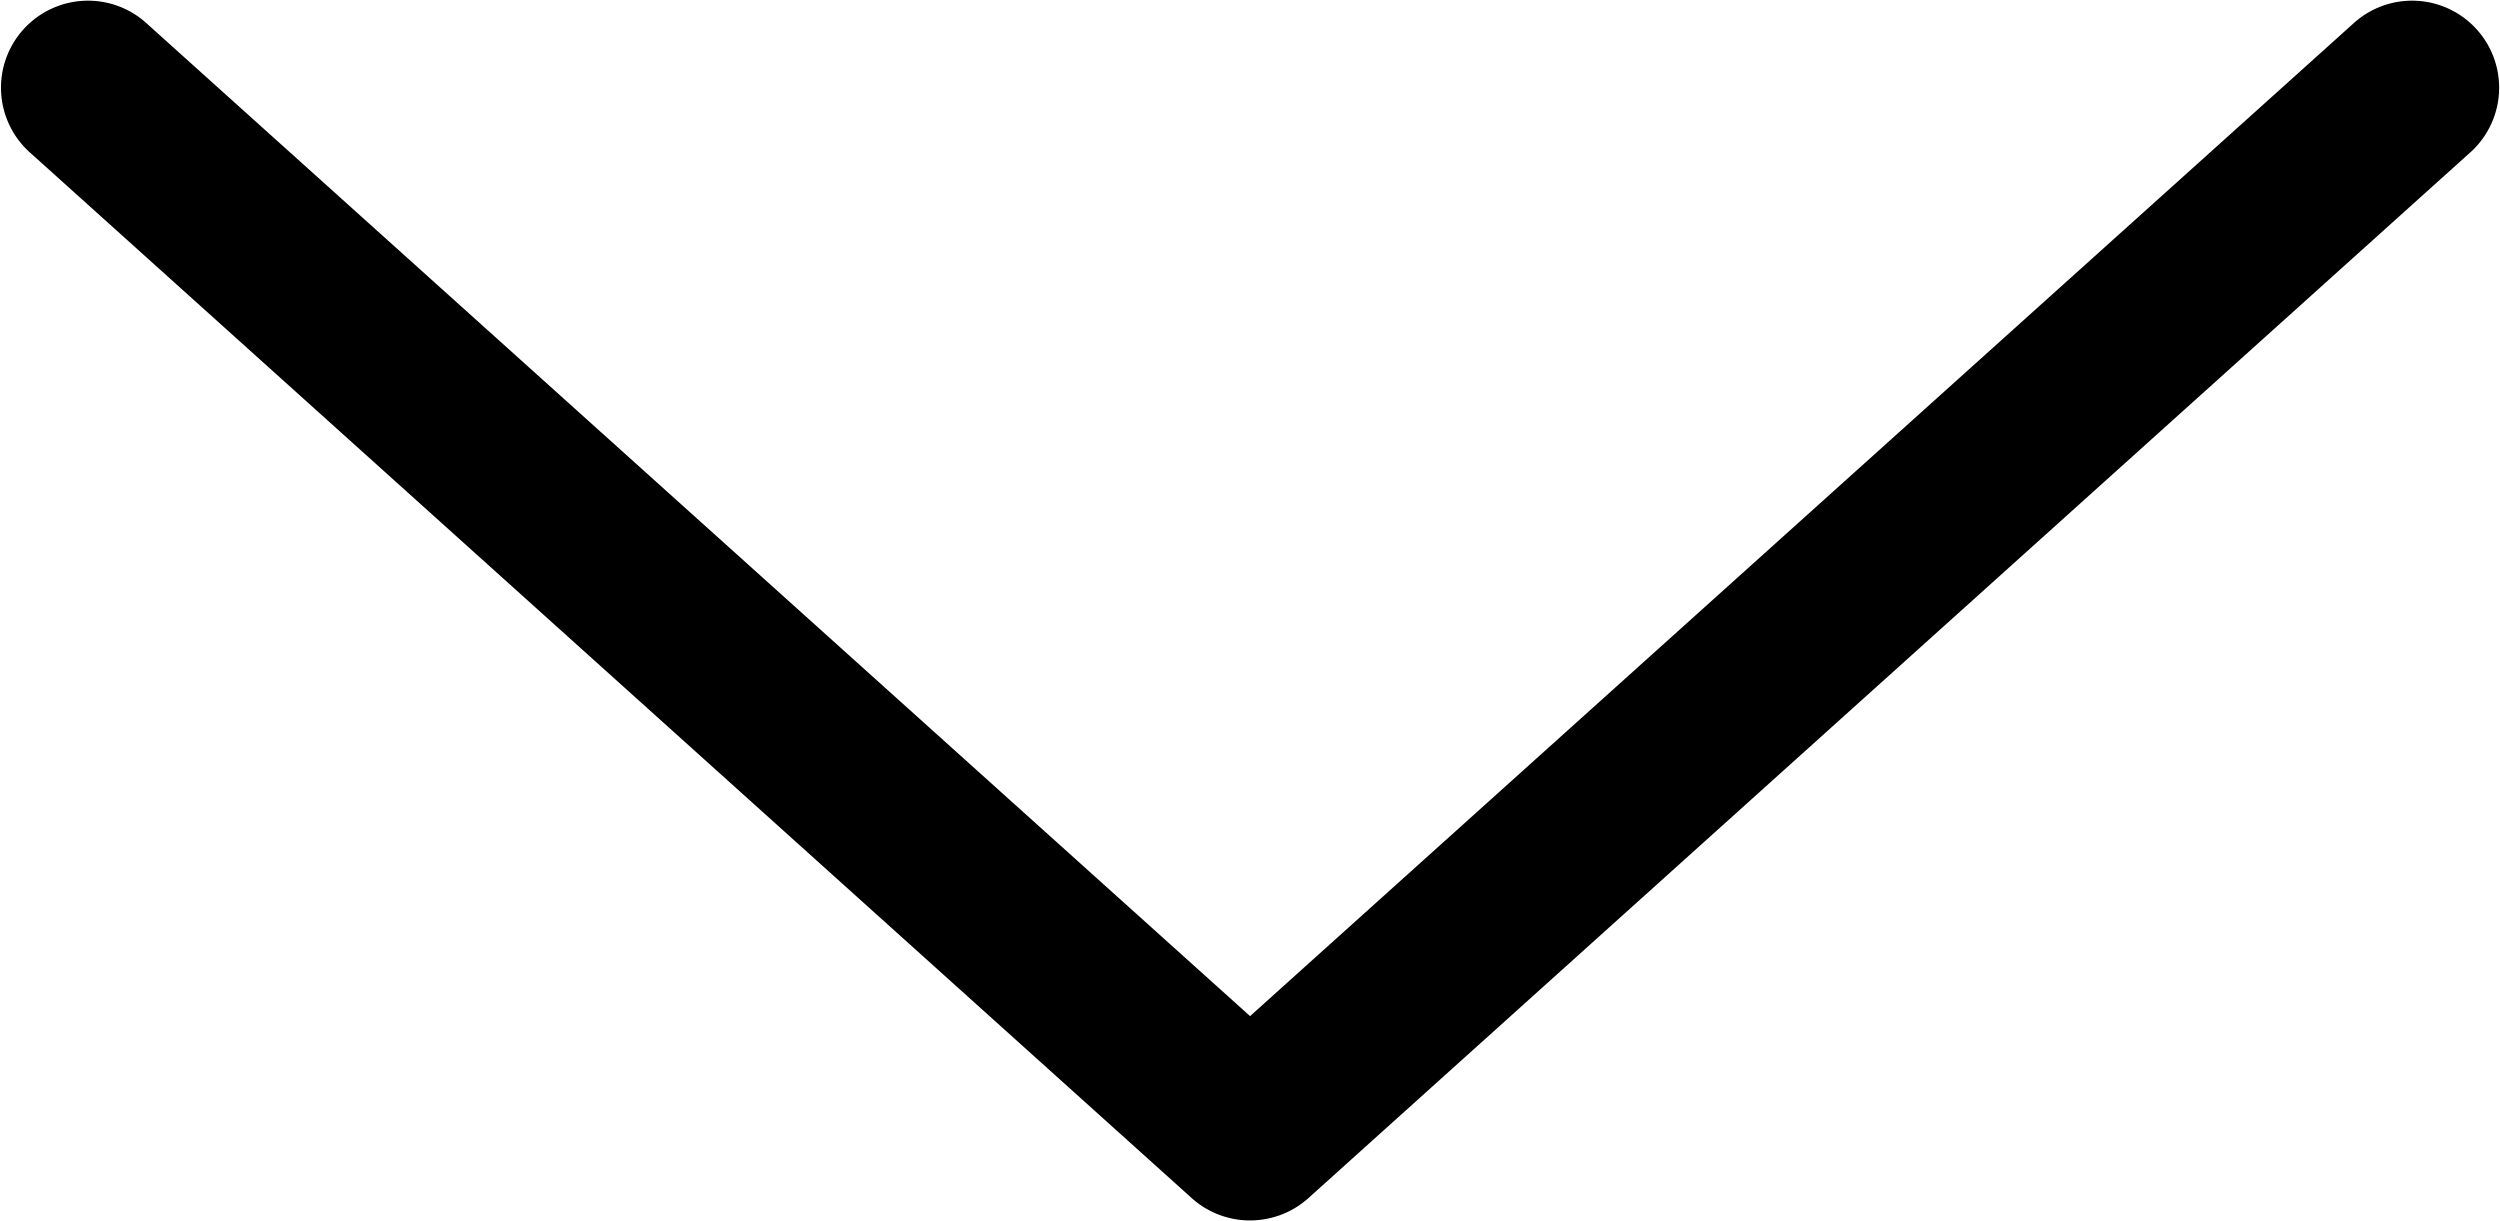 <svg xmlns="http://www.w3.org/2000/svg" width="19.705" height="9.62" viewBox="0 0 19.705 9.62">
  <g id="noun-arrow-1813676" transform="translate(-38.798 241.864) rotate(-90)">
    <path id="Path_4769" data-name="Path 4769" d="M232.246,48.693a.687.687,0,0,0,.172.415l8.235,9.15a.686.686,0,1,0,1.022-.915l-7.82-8.692,7.82-8.692h0a.686.686,0,1,0-1.022-.915l-8.235,9.15a.686.686,0,0,0-.172.5Z" transform="translate(0 0)"/>
  </g>
</svg>
